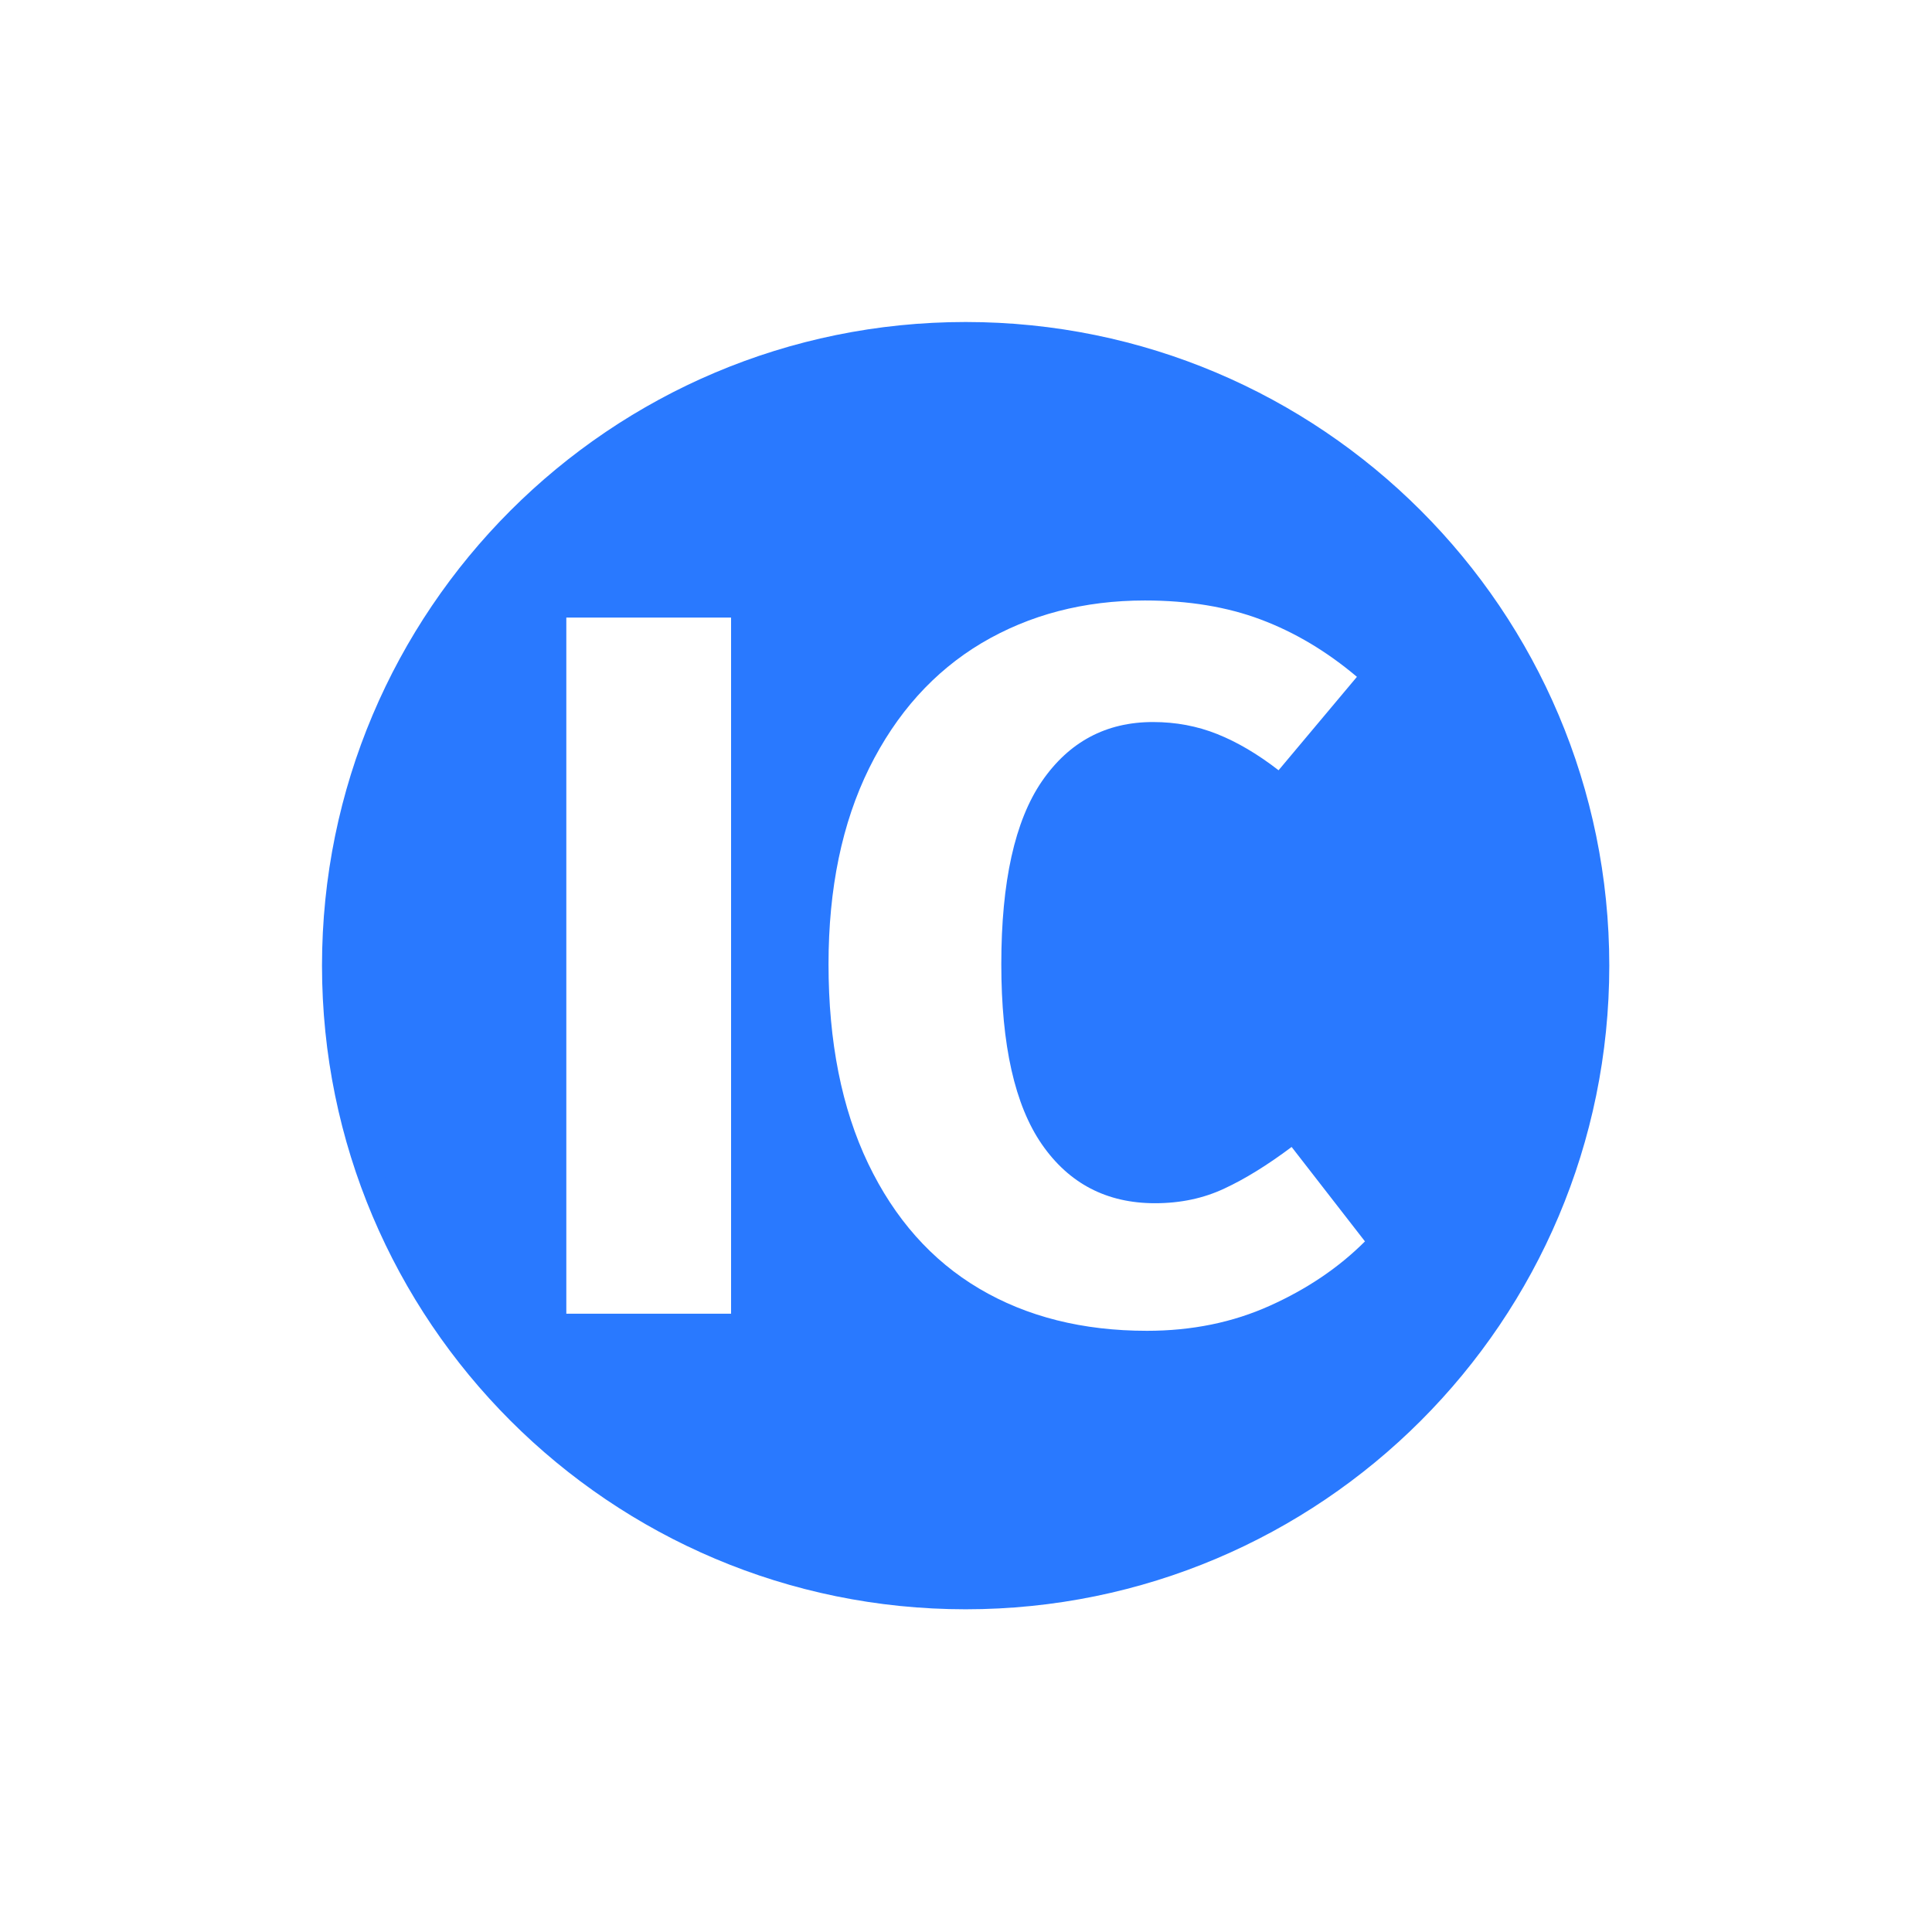 <svg xmlns="http://www.w3.org/2000/svg" version="1.1" xmlns:xlink="http://www.w3.org/1999/xlink" xmlns:svgjs="http://svgjs.dev/svgjs" width="1500" height="1500" viewBox="0 0 1500 1500"><rect width="1500" height="1500" fill="#ffffff"></rect><g transform="matrix(0.667,0,0,0.667,249.473,249.473)"><svg viewBox="0 0 338 338" data-background-color="#ffffff" preserveAspectRatio="xMidYMid meet" height="1500" width="1500" xmlns="http://www.w3.org/2000/svg" xmlns:xlink="http://www.w3.org/1999/xlink"><g id="tight-bounds" transform="matrix(1,0,0,1,0.178,0.178)"><svg viewBox="0 0 337.644 337.644" height="337.644" width="337.644"><g><svg></svg></g><g><svg viewBox="0 0 337.644 337.644" height="337.644" width="337.644"><g><path d="M0 168.822c0-93.238 75.584-168.822 168.822-168.822 93.238 0 168.822 75.584 168.822 168.822 0 93.238-75.584 168.822-168.822 168.822-93.238 0-168.822-75.584-168.822-168.822zM168.822 320.369c83.697 0 151.547-67.85 151.547-151.547 0-83.697-67.85-151.547-151.547-151.547-83.697 0-151.547 67.85-151.547 151.547 0 83.697 67.85 151.547 151.547 151.547z" data-fill-palette-color="tertiary" fill="#2979ff" stroke="transparent"></path><ellipse rx="162.069" ry="162.069" cx="168.822" cy="168.822" fill="#2979ff" stroke="transparent" stroke-width="0" fill-opacity="1" data-fill-palette-color="tertiary"></ellipse></g><g transform="matrix(1,0,0,1,64.084,73.043)"><svg viewBox="0 0 209.476 191.558" height="191.558" width="209.476"><g><svg viewBox="0 0 209.476 191.558" height="191.558" width="209.476"><g><svg viewBox="0 0 209.476 191.558" height="191.558" width="209.476"><g id="textblocktransform"><svg viewBox="0 0 209.476 191.558" height="191.558" width="209.476" id="textblock"><g><svg viewBox="0 0 209.476 191.558" height="191.558" width="209.476"><g transform="matrix(1,0,0,1,0,0)"><svg width="209.476" viewBox="3.25 -35.5 39.75 36.35" height="191.558" data-palette-color="#ffffff"><path d="M3.25-34.65L11.45-34.65 11.45 0 3.25 0 3.25-34.65ZM32.05-35.5Q35.3-35.5 37.82-34.55 40.35-33.6 42.6-31.7L42.6-31.7 38.7-27.05Q37.15-28.25 35.65-28.85 34.15-29.45 32.45-29.45L32.45-29.45Q28.95-29.45 26.92-26.5 24.9-23.55 24.9-17.4L24.9-17.4Q24.9-11.35 26.92-8.43 28.95-5.5 32.55-5.5L32.55-5.5Q34.45-5.5 36-6.23 37.55-6.95 39.35-8.3L39.35-8.3 43-3.6Q41.05-1.65 38.27-0.4 35.5 0.85 32.15 0.85L32.15 0.85Q27.35 0.85 23.8-1.25 20.25-3.35 18.27-7.48 16.3-11.6 16.3-17.4L16.3-17.4Q16.3-23.05 18.32-27.15 20.35-31.25 23.92-33.38 27.5-35.5 32.05-35.5L32.05-35.5Z" opacity="1" transform="matrix(1,0,0,1,0,0)" fill="#ffffff" class="wordmark-text-0" data-fill-palette-color="quaternary" id="text-0"></path></svg></g></svg></g></svg></g></svg></g><g></g></svg></g></svg></g></svg></g><defs></defs></svg><rect width="337.644" height="337.644" fill="none" stroke="none" visibility="hidden"></rect></g></svg></g></svg>